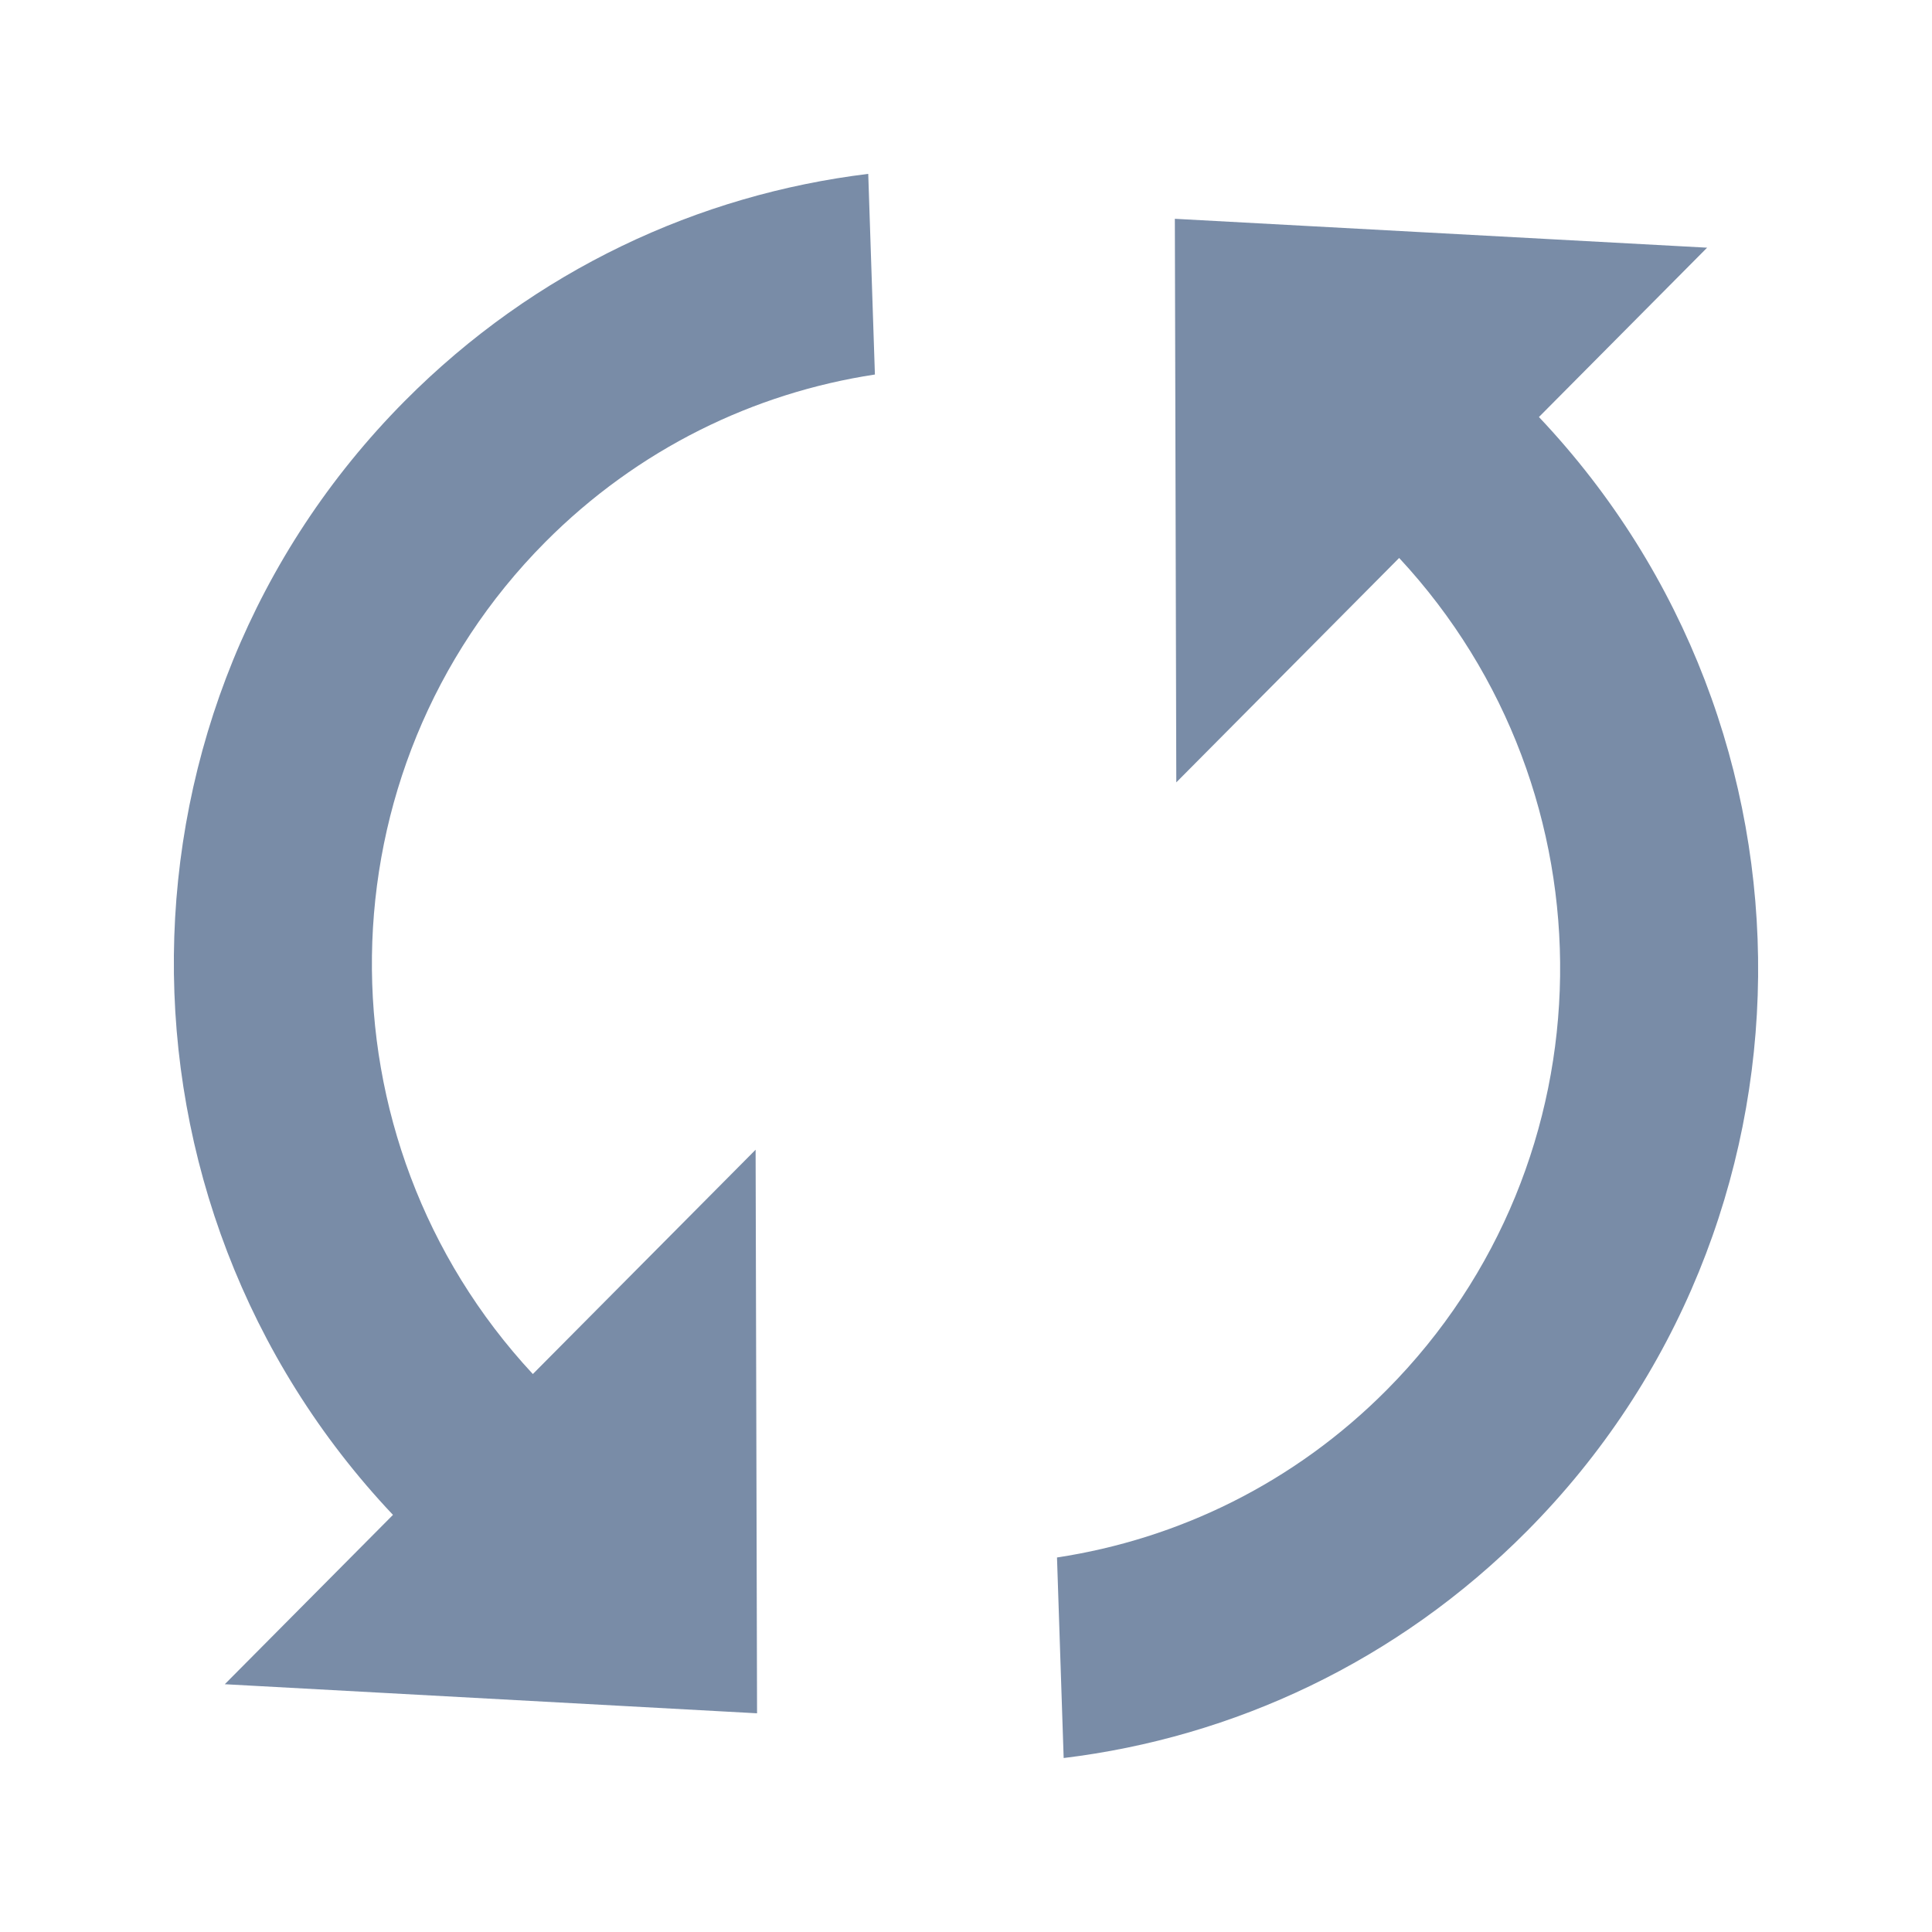 <?xml version="1.0" encoding="utf-8"?>
<!-- Generated by IcoMoon.io -->
<!DOCTYPE svg PUBLIC "-//W3C//DTD SVG 1.1//EN" "http://www.w3.org/Graphics/SVG/1.1/DTD/svg11.dtd">
<svg version="1.1" xmlns="http://www.w3.org/2000/svg" xmlns:xlink="http://www.w3.org/1999/xlink" width="20" height="20" viewBox="0 0 20 20">
<path fill="#798ca7" d="M5.516 14.224c-2.262-2.433-2.222-6.245 0.127-8.611 0.962-0.968 2.164-1.546 3.414-1.736l-0.069-2.077c-1.754 0.213-3.452 0.996-4.797 2.35-3.149 3.172-3.186 8.29-0.123 11.532l-1.741 1.753 5.51 0.301-0.015-5.834-2.306 2.322zM12.162 2.265l0.015 5.834 2.307-2.323c2.262 2.433 2.223 6.245-0.127 8.611-0.962 0.969-2.164 1.546-3.415 1.736l0.069 2.076c1.755-0.213 3.453-0.996 4.798-2.351 3.148-3.171 3.187-8.29 0.122-11.531l1.741-1.753-5.51-0.299z"></path>
</svg>
